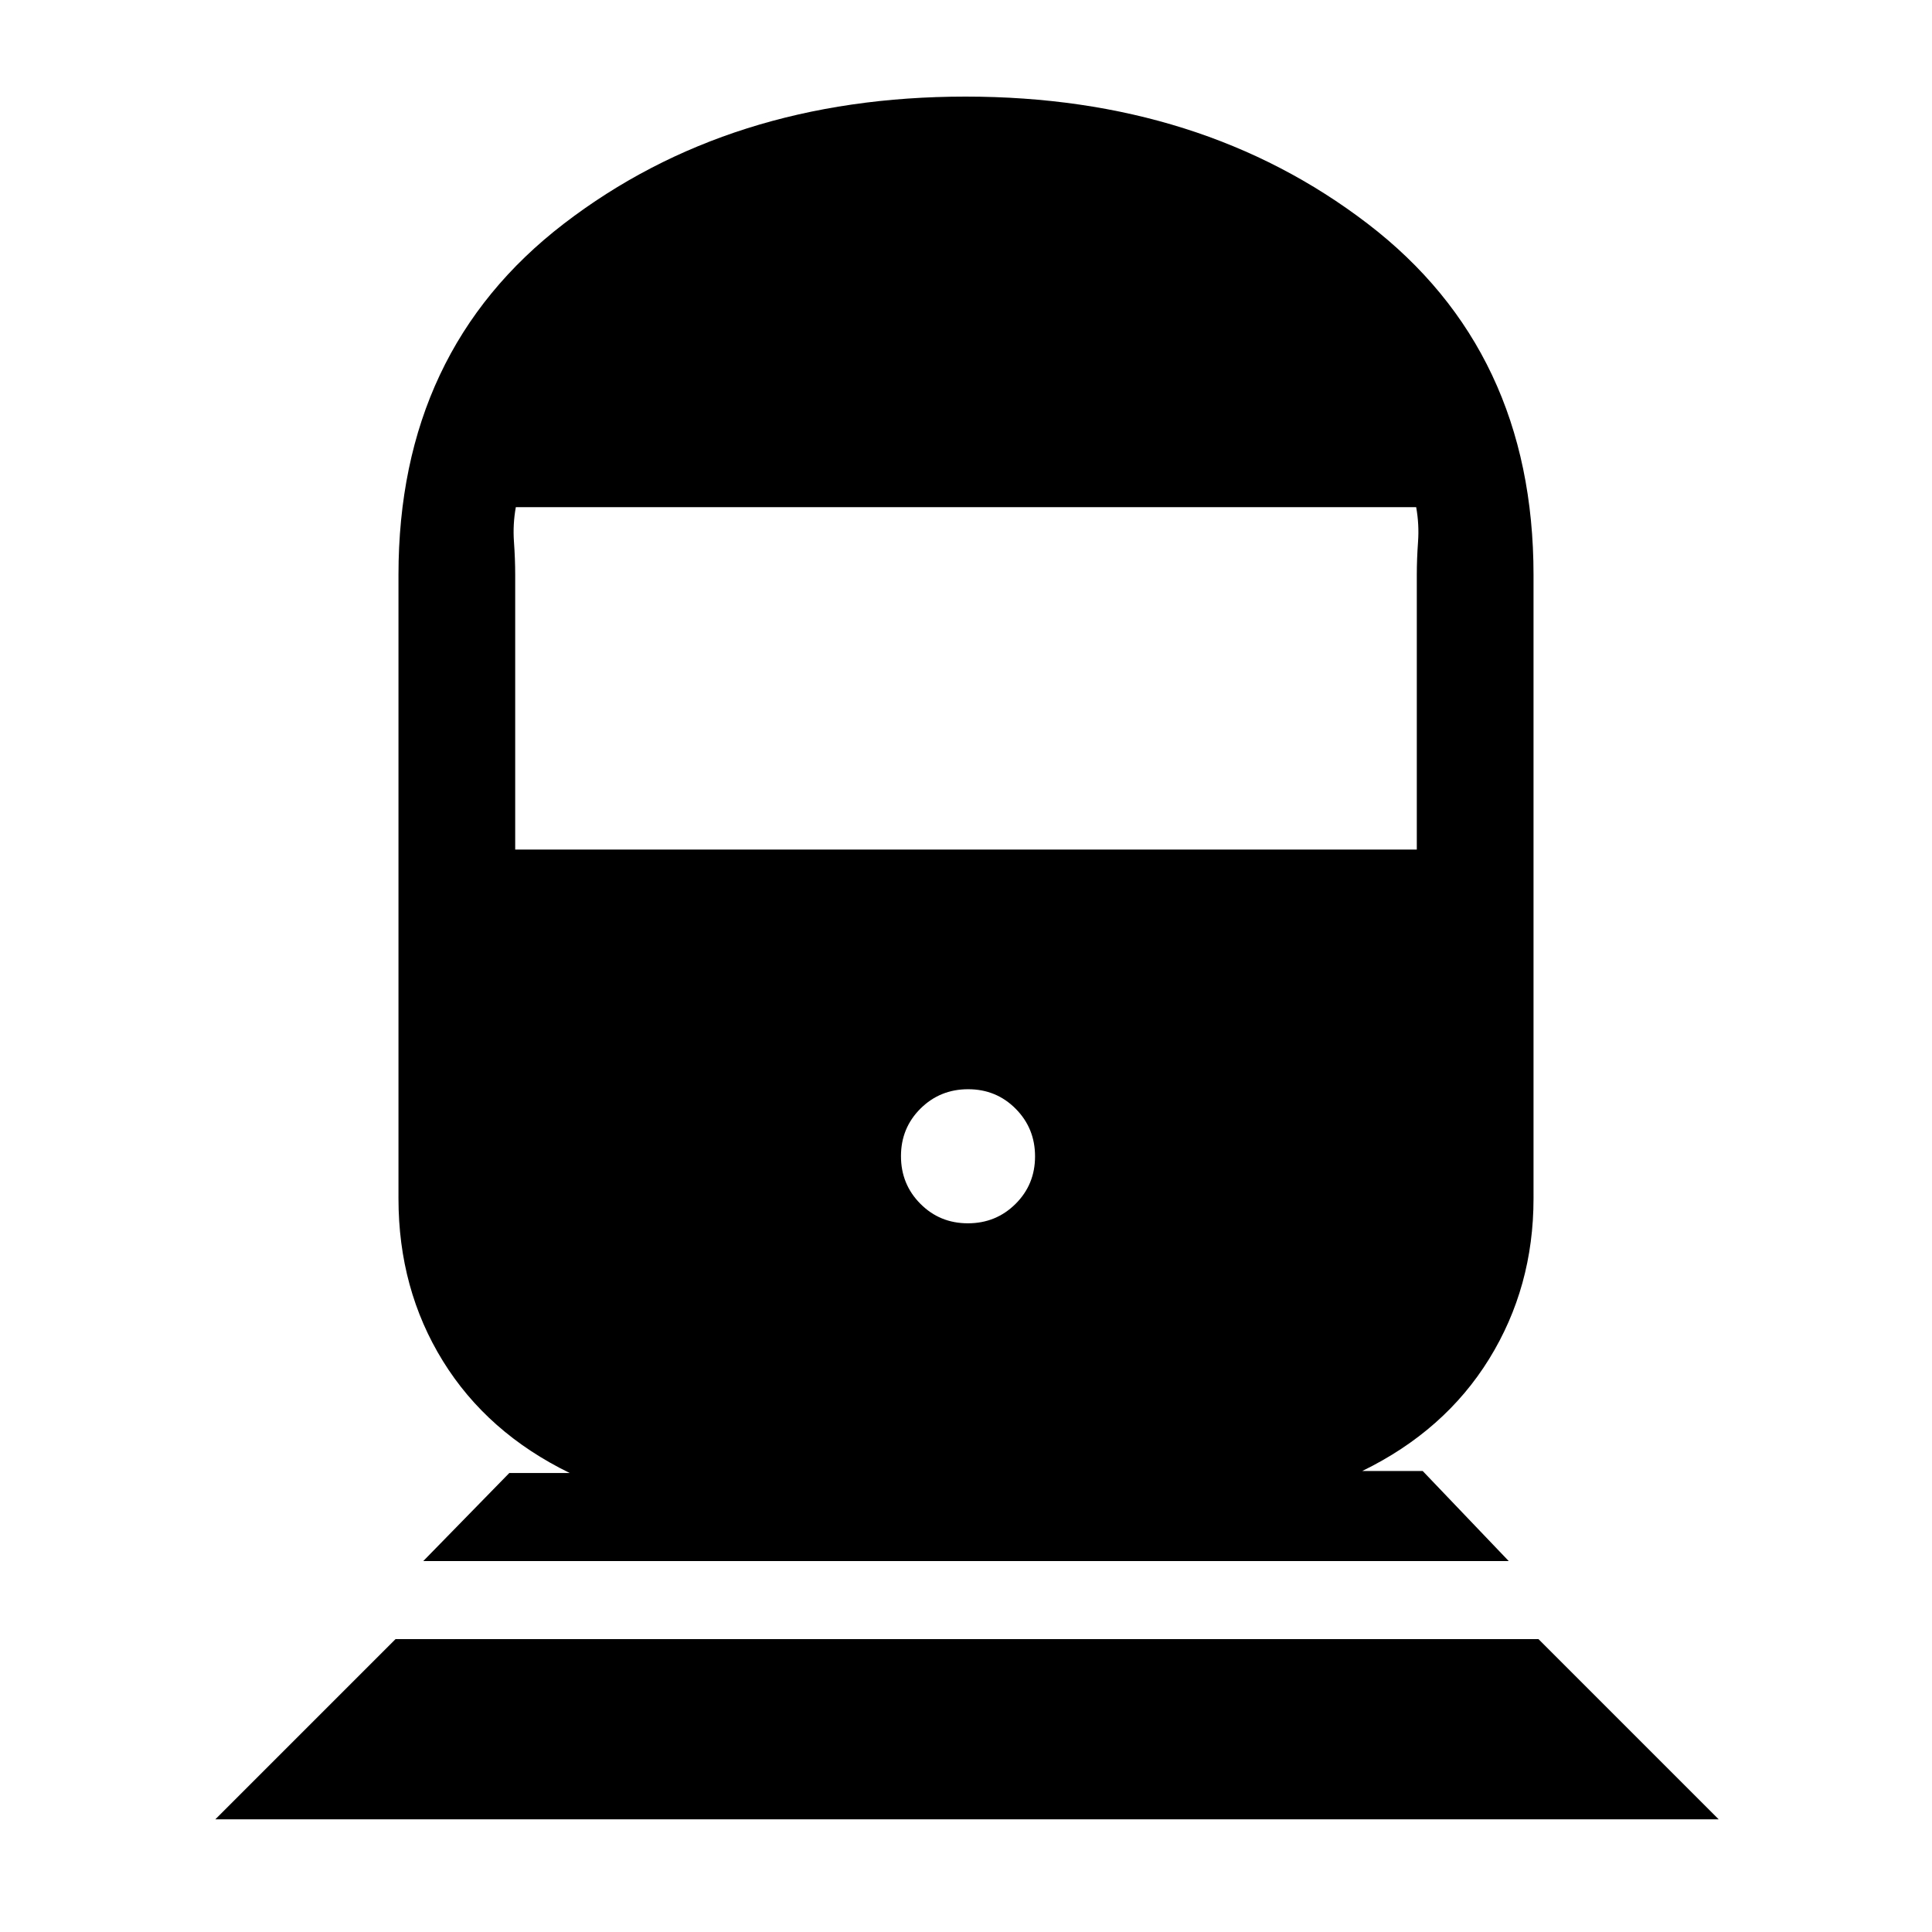 <svg xmlns="http://www.w3.org/2000/svg" height="20" viewBox="0 -960 960 960" width="20"><path d="m107-56 89.54-89.54h567.92L854-56H107Zm103.31-128.31 42.77-43.77h30q-41-20-63.04-55.69T198-364.46v-309.85q0-111.43 82.22-174.56Q362.44-912 479.76-912t199.78 63.13Q762-785.74 762-674.31v309.85q0 44-22.04 79.69t-63.04 55.69h30l42.77 44.77H210.31Zm270.63-167.84q13.98 0 23.68-9.64 9.69-9.63 9.69-23.61 0-13.98-9.64-23.68-9.63-9.69-23.61-9.69-13.98 0-23.68 9.63-9.69 9.64-9.69 23.62t9.64 23.67q9.63 9.7 23.61 9.7ZM256-537.85h448v-136.46q0-7.86.62-16.51.61-8.64-.93-17.18H256.31q-1.54 8.54-.93 17.18.62 8.65.62 16.51v136.46Z"/></svg>